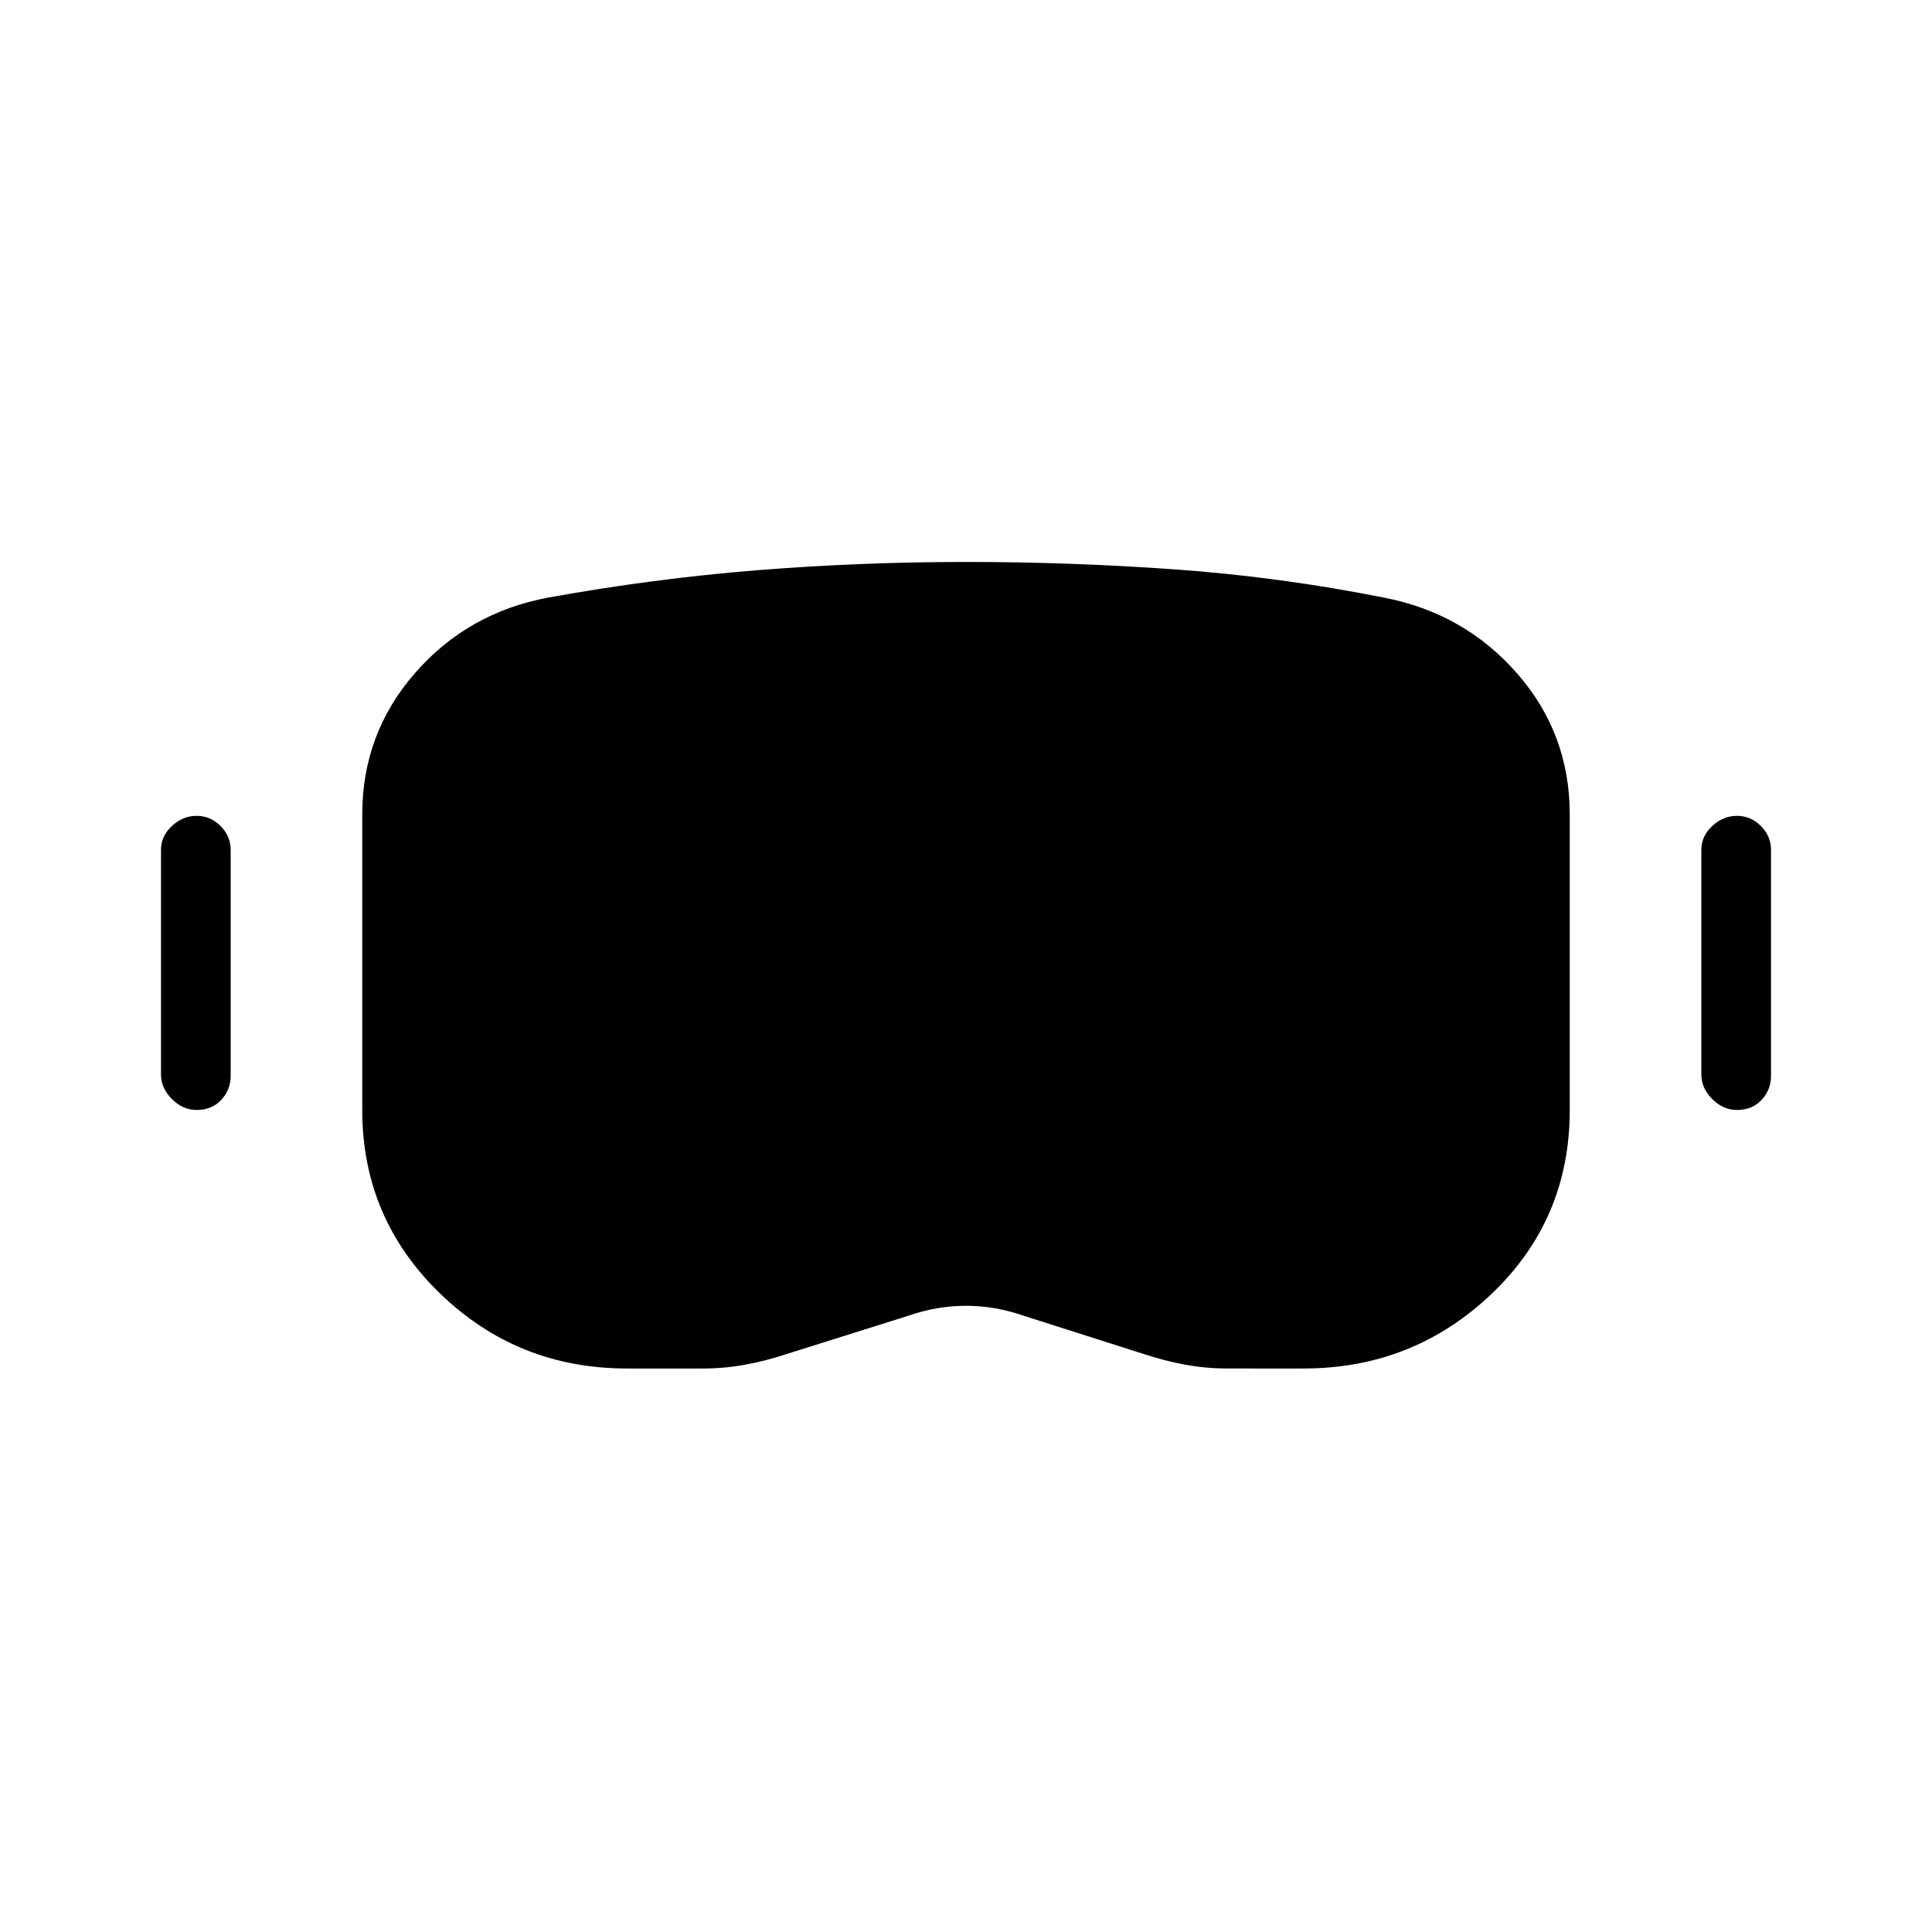 <svg xmlns="http://www.w3.org/2000/svg" height="24" viewBox="0 -960 960 960" width="24"><path d="M311.538-280q-54.461 0-93-37.384Q180-354.769 180-408.461v-146.847q0-40.231 26.231-70.269 26.23-30.039 66.23-37.5 52.385-9.462 103.77-13.577 51.384-4.115 103.769-4.115 52.385 0 104.269 3.73 51.885 3.731 103.27 13.962 40 7.692 66.23 37.615Q780-595.539 780-555.308v146.847Q780-354 741.077-317t-93.385 37H610q-10.692 0-21-1.884-10.308-1.885-20.769-5.347l-59.385-18.923q-14.308-5-28.846-5t-28.846 5L391-287.231q-10.462 3.462-20.769 5.347-10.308 1.884-21 1.884h-37.693Zm0-40h37.693q7.769 0 15.038-1.385 7.269-1.384 14.808-3.384 25.154-8.231 49.577-16.693 24.423-8.461 51.346-8.461t51.462 8.346q24.538 8.346 49.461 16.808 7.539 2 14.423 3.384Q602.231-320 610-320h37.692q37.616 0 64.962-25.808Q740-371.615 740-408.461v-146.847q0-25.846-17.077-44.923t-42.692-24.077q-49.692-10.23-99.5-13.346-49.808-3.115-100.731-3.115-50.923 0-100.615 3.615-49.693 3.616-99.616 12.846-25.615 4.77-42.692 23.962T220-555.308v146.847q0 36.846 26.962 62.653Q273.923-320 311.538-320ZM97.692-408.461q-6.846 0-12.27-5.424Q80-419.308 80-426.154v-111.538q0-6.846 5.423-11.885 5.423-5.038 12.27-5.038 6.845 0 11.884 5.038 5.038 5.039 5.038 11.885v112.307q0 6.847-4.654 11.885-4.653 5.039-12.269 5.039Zm765.385 0q-6.846 0-12.269-5.424-5.423-5.423-5.423-12.269v-111.538q0-6.846 5.423-11.885 5.423-5.038 12.269-5.038t11.885 5.038Q880-544.538 880-537.692v112.307q0 6.847-4.654 11.885-4.653 5.039-12.269 5.039ZM311.538-320q-37.615 0-64.576-25.808Q220-371.615 220-408.461v-146.847q0-25.846 17.077-45.038 17.077-19.192 42.692-23.962 49.923-9.23 99.616-12.846 49.692-3.615 100.615-3.615 50.923 0 100.731 3.115 49.808 3.116 99.5 13.346 25.615 5 42.692 24.077T740-555.308v146.847q0 36.846-27.346 62.653Q685.308-320 647.692-320H610q-7.769 0-14.654-1.385-6.884-1.384-14.423-3.384-24.923-8.462-49.461-16.808-24.539-8.346-51.462-8.346-26.923 0-51.346 8.461-24.423 8.462-49.577 16.693-7.539 2-14.808 3.384Q357-320 349.231-320h-37.693Z"/></svg>